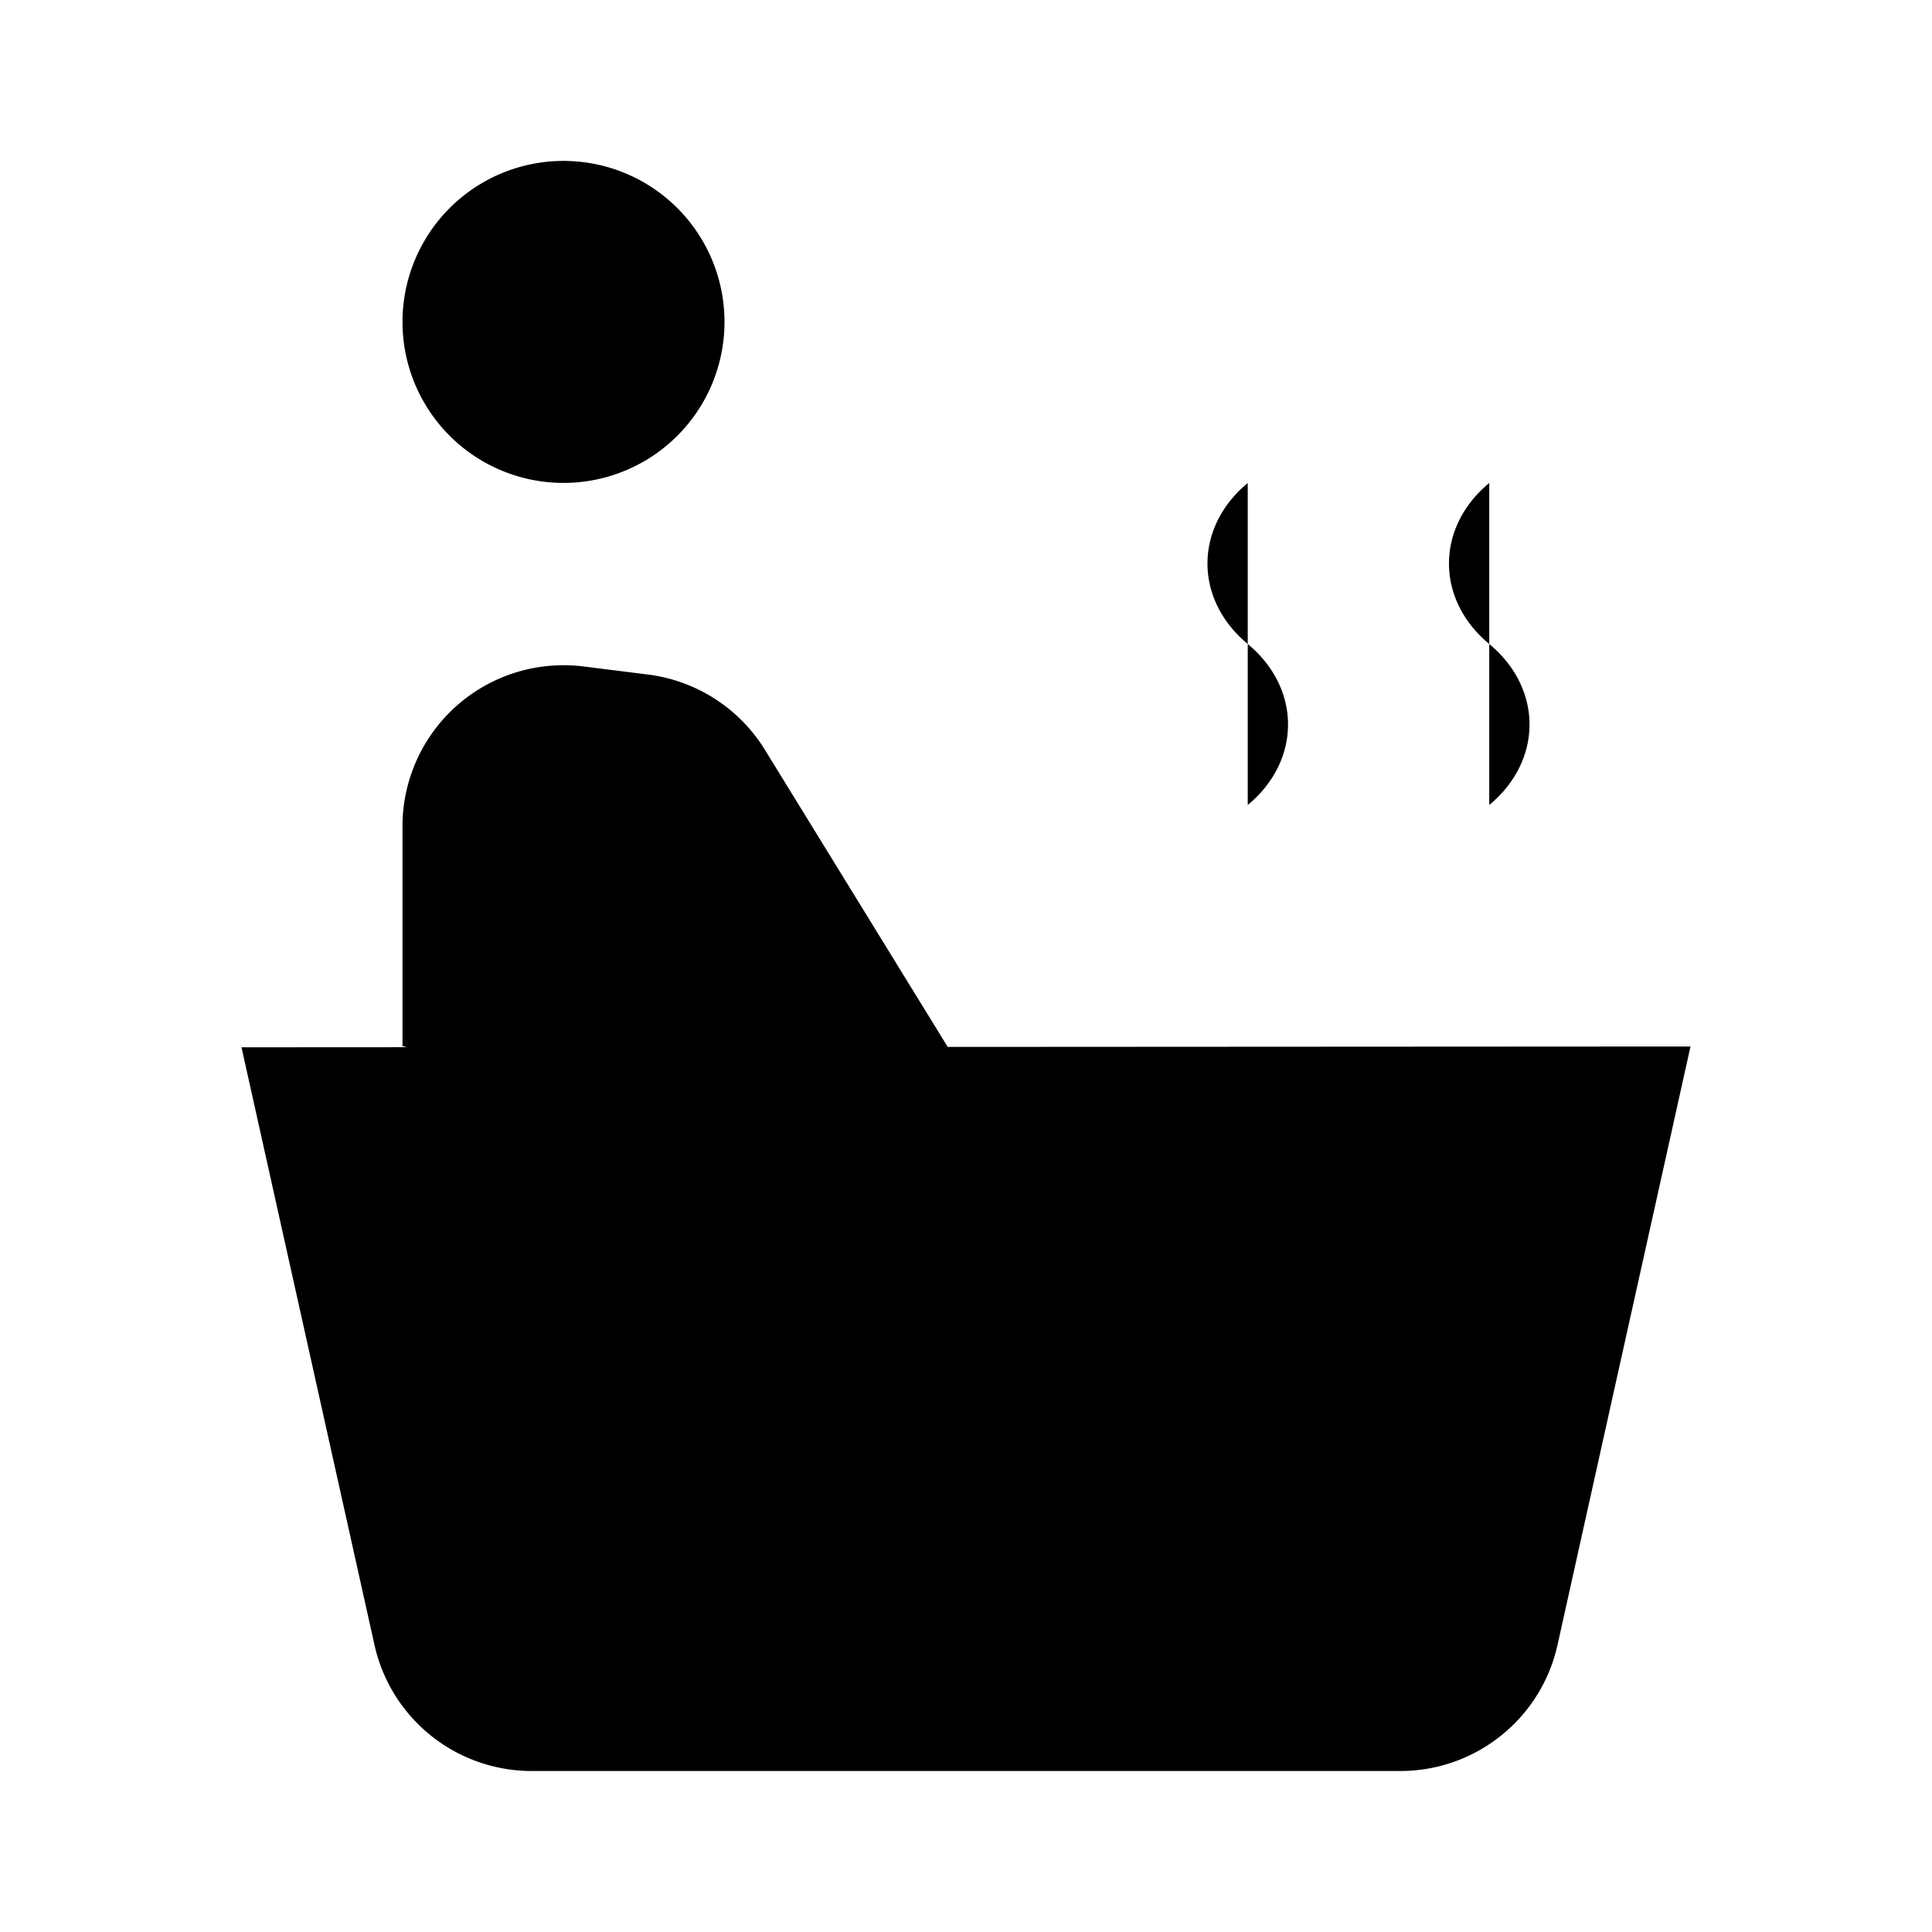 <svg xmlns="http://www.w3.org/2000/svg" viewBox="0 0 24 24"><path d="M18.5 10c.667-.552.667-1.448 0-2s-.667-1.448 0-2m-3 4c.667-.552.667-1.448 0-2s-.667-1.448 0-2M5 12.995v-2.731a2 2 0 0 1 2.247-1.985l.8.1a2 2 0 0 1 1.456.937L13 15M9 4a2 2 0 1 1-4-.002A2 2 0 0 1 9 4"/><path d="m3 13.01 1.652 7.424A2 2 0 0 0 6.604 22h10.792a2 2 0 0 0 1.952-1.566L21 13m-18 .01L2 13m1 .01L21 13m0 0 1 .01"/></svg>